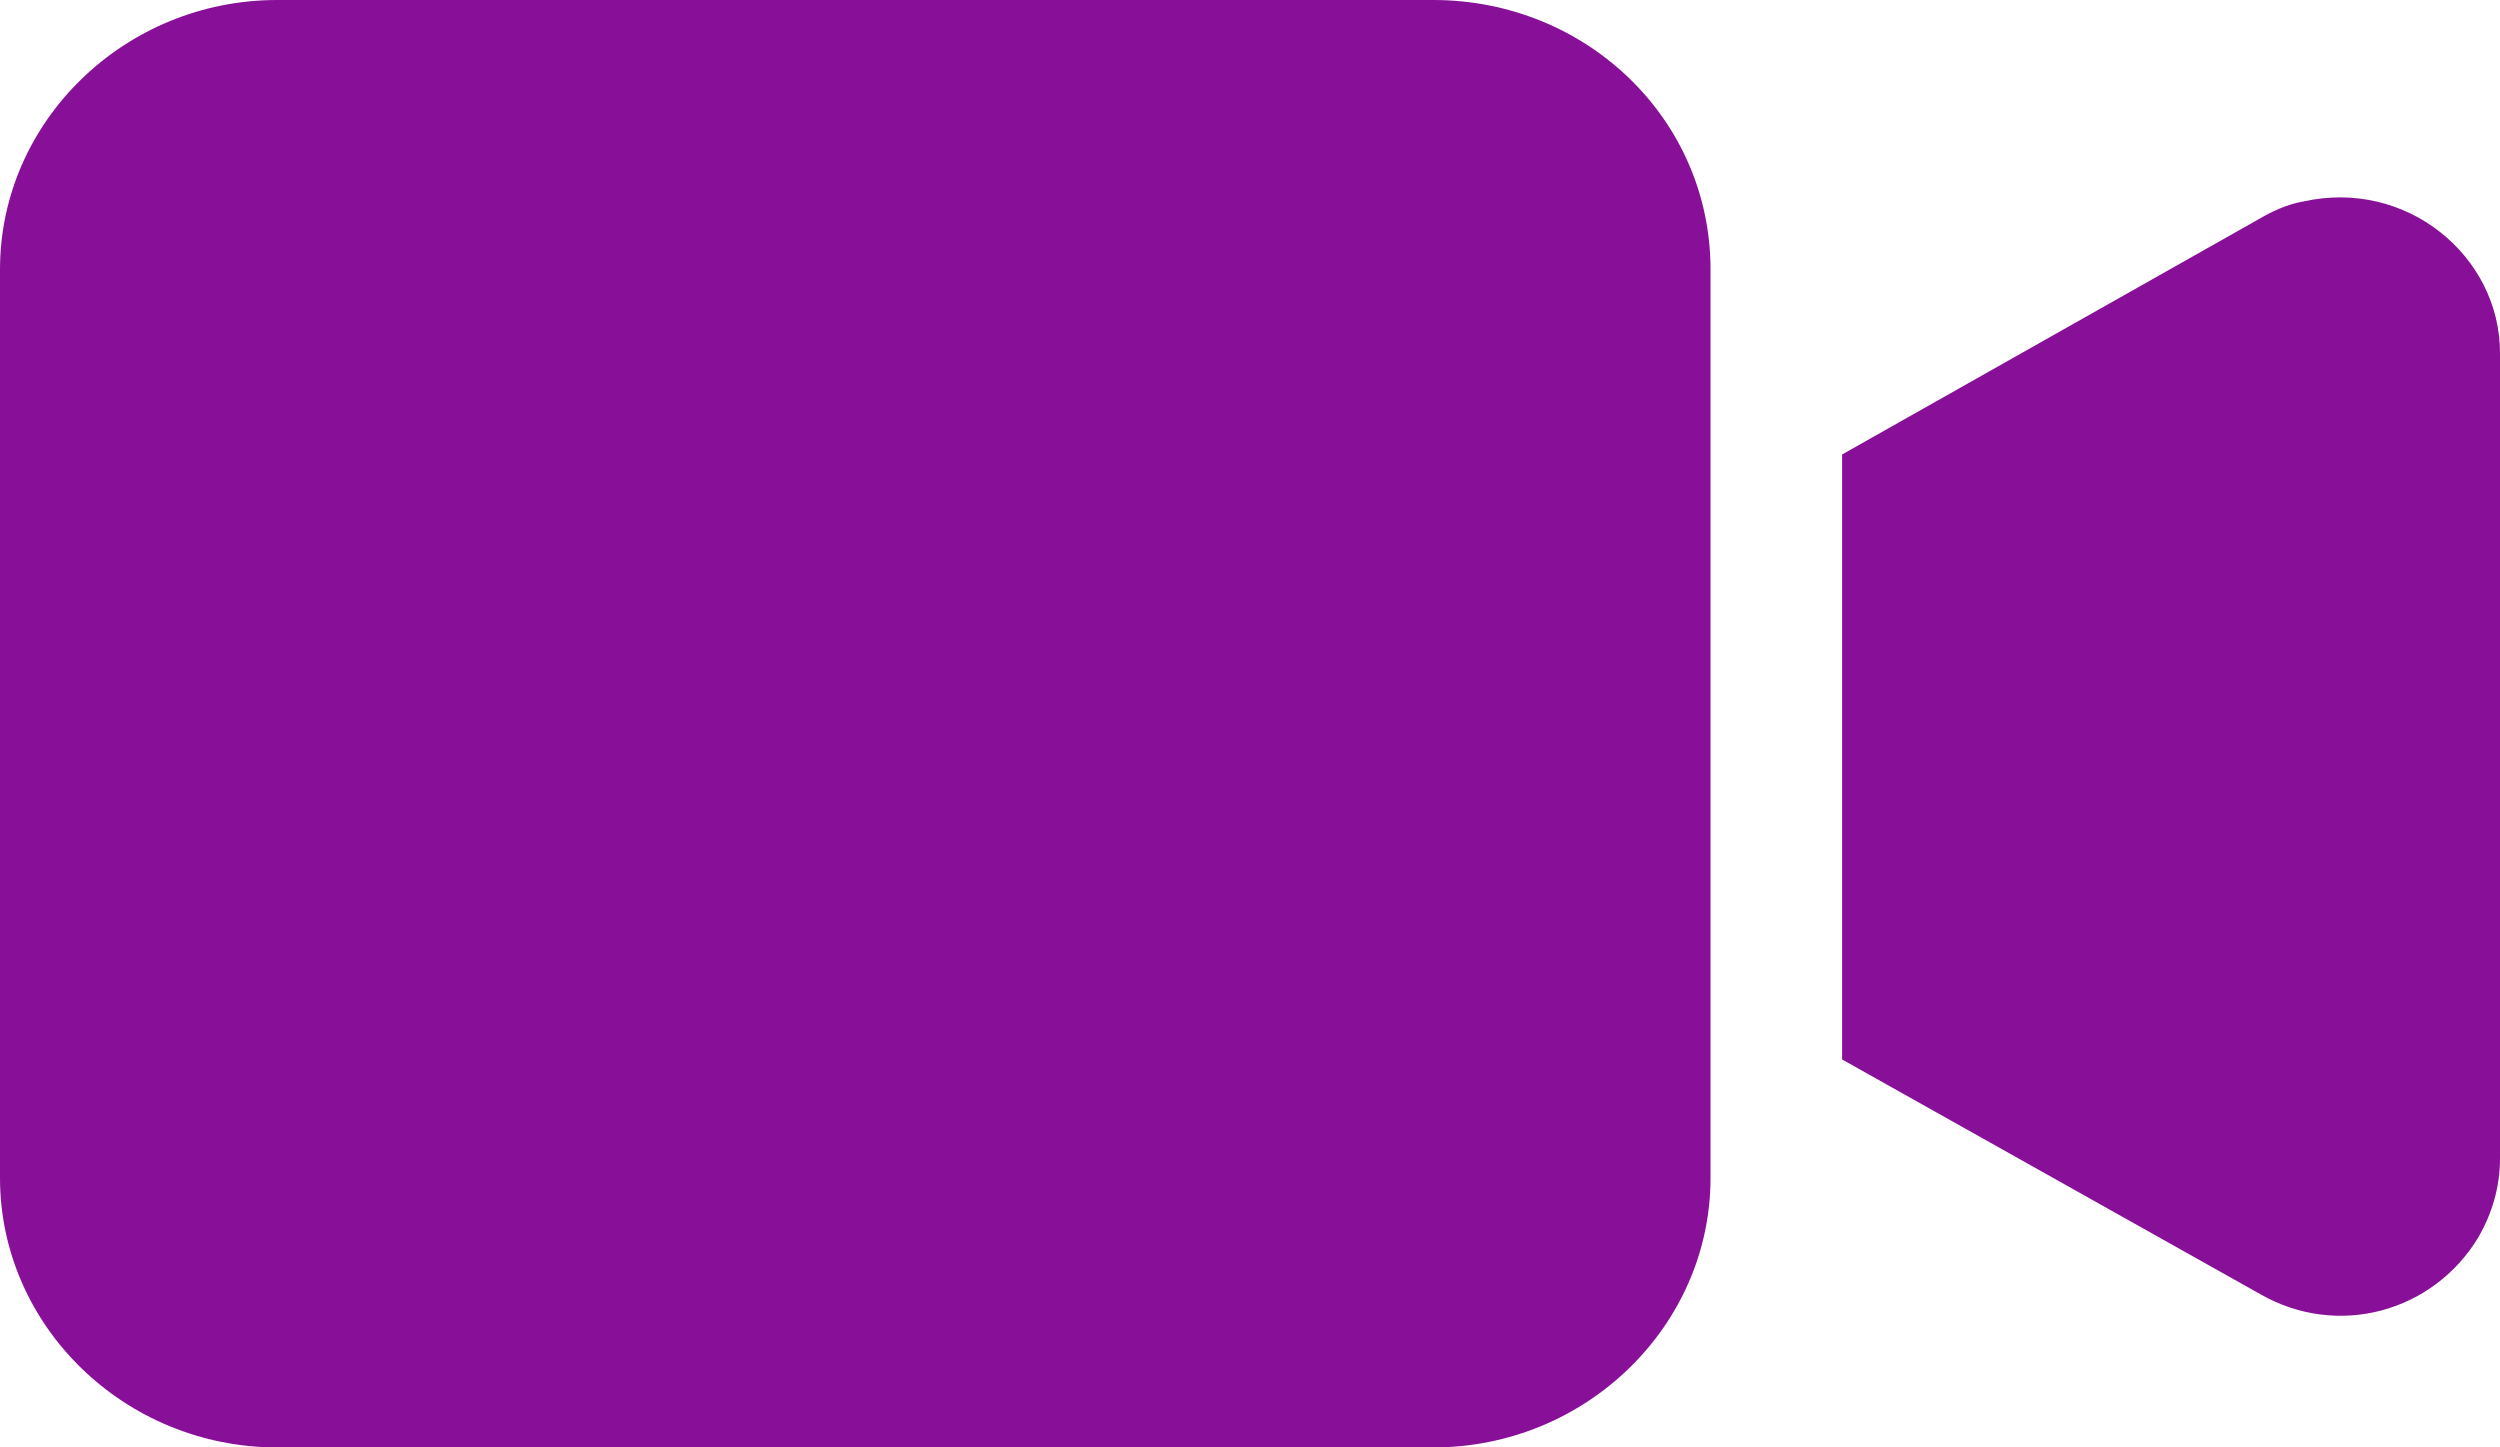 <svg xmlns="http://www.w3.org/2000/svg" width="38" height="22" viewBox="0 0 38 22">
    <g fill="none" fill-rule="evenodd">
        <g fill="#881098" fill-rule="nonzero">
            <g>
                <path d="M21.786.026H4.214C1.896.026 0 1.869 0 4.122V17.93c0 2.253 1.896 4.097 4.214 4.097h17.572c2.318 0 4.214-1.844 4.214-4.097V4.122C26 1.828 24.104.026 21.786.026zM35.004 3.09c-.243.04-.486.158-.688.277L28 6.934v9.196l6.356 3.567c1.174.674 2.632.277 3.32-.872.203-.357.324-.753.324-1.19V5.389c0-1.466-1.417-2.655-2.996-2.299z" transform="translate(-16 -1148) translate(16 1147.974)"/>
            </g>
        </g>
    </g>
</svg>
